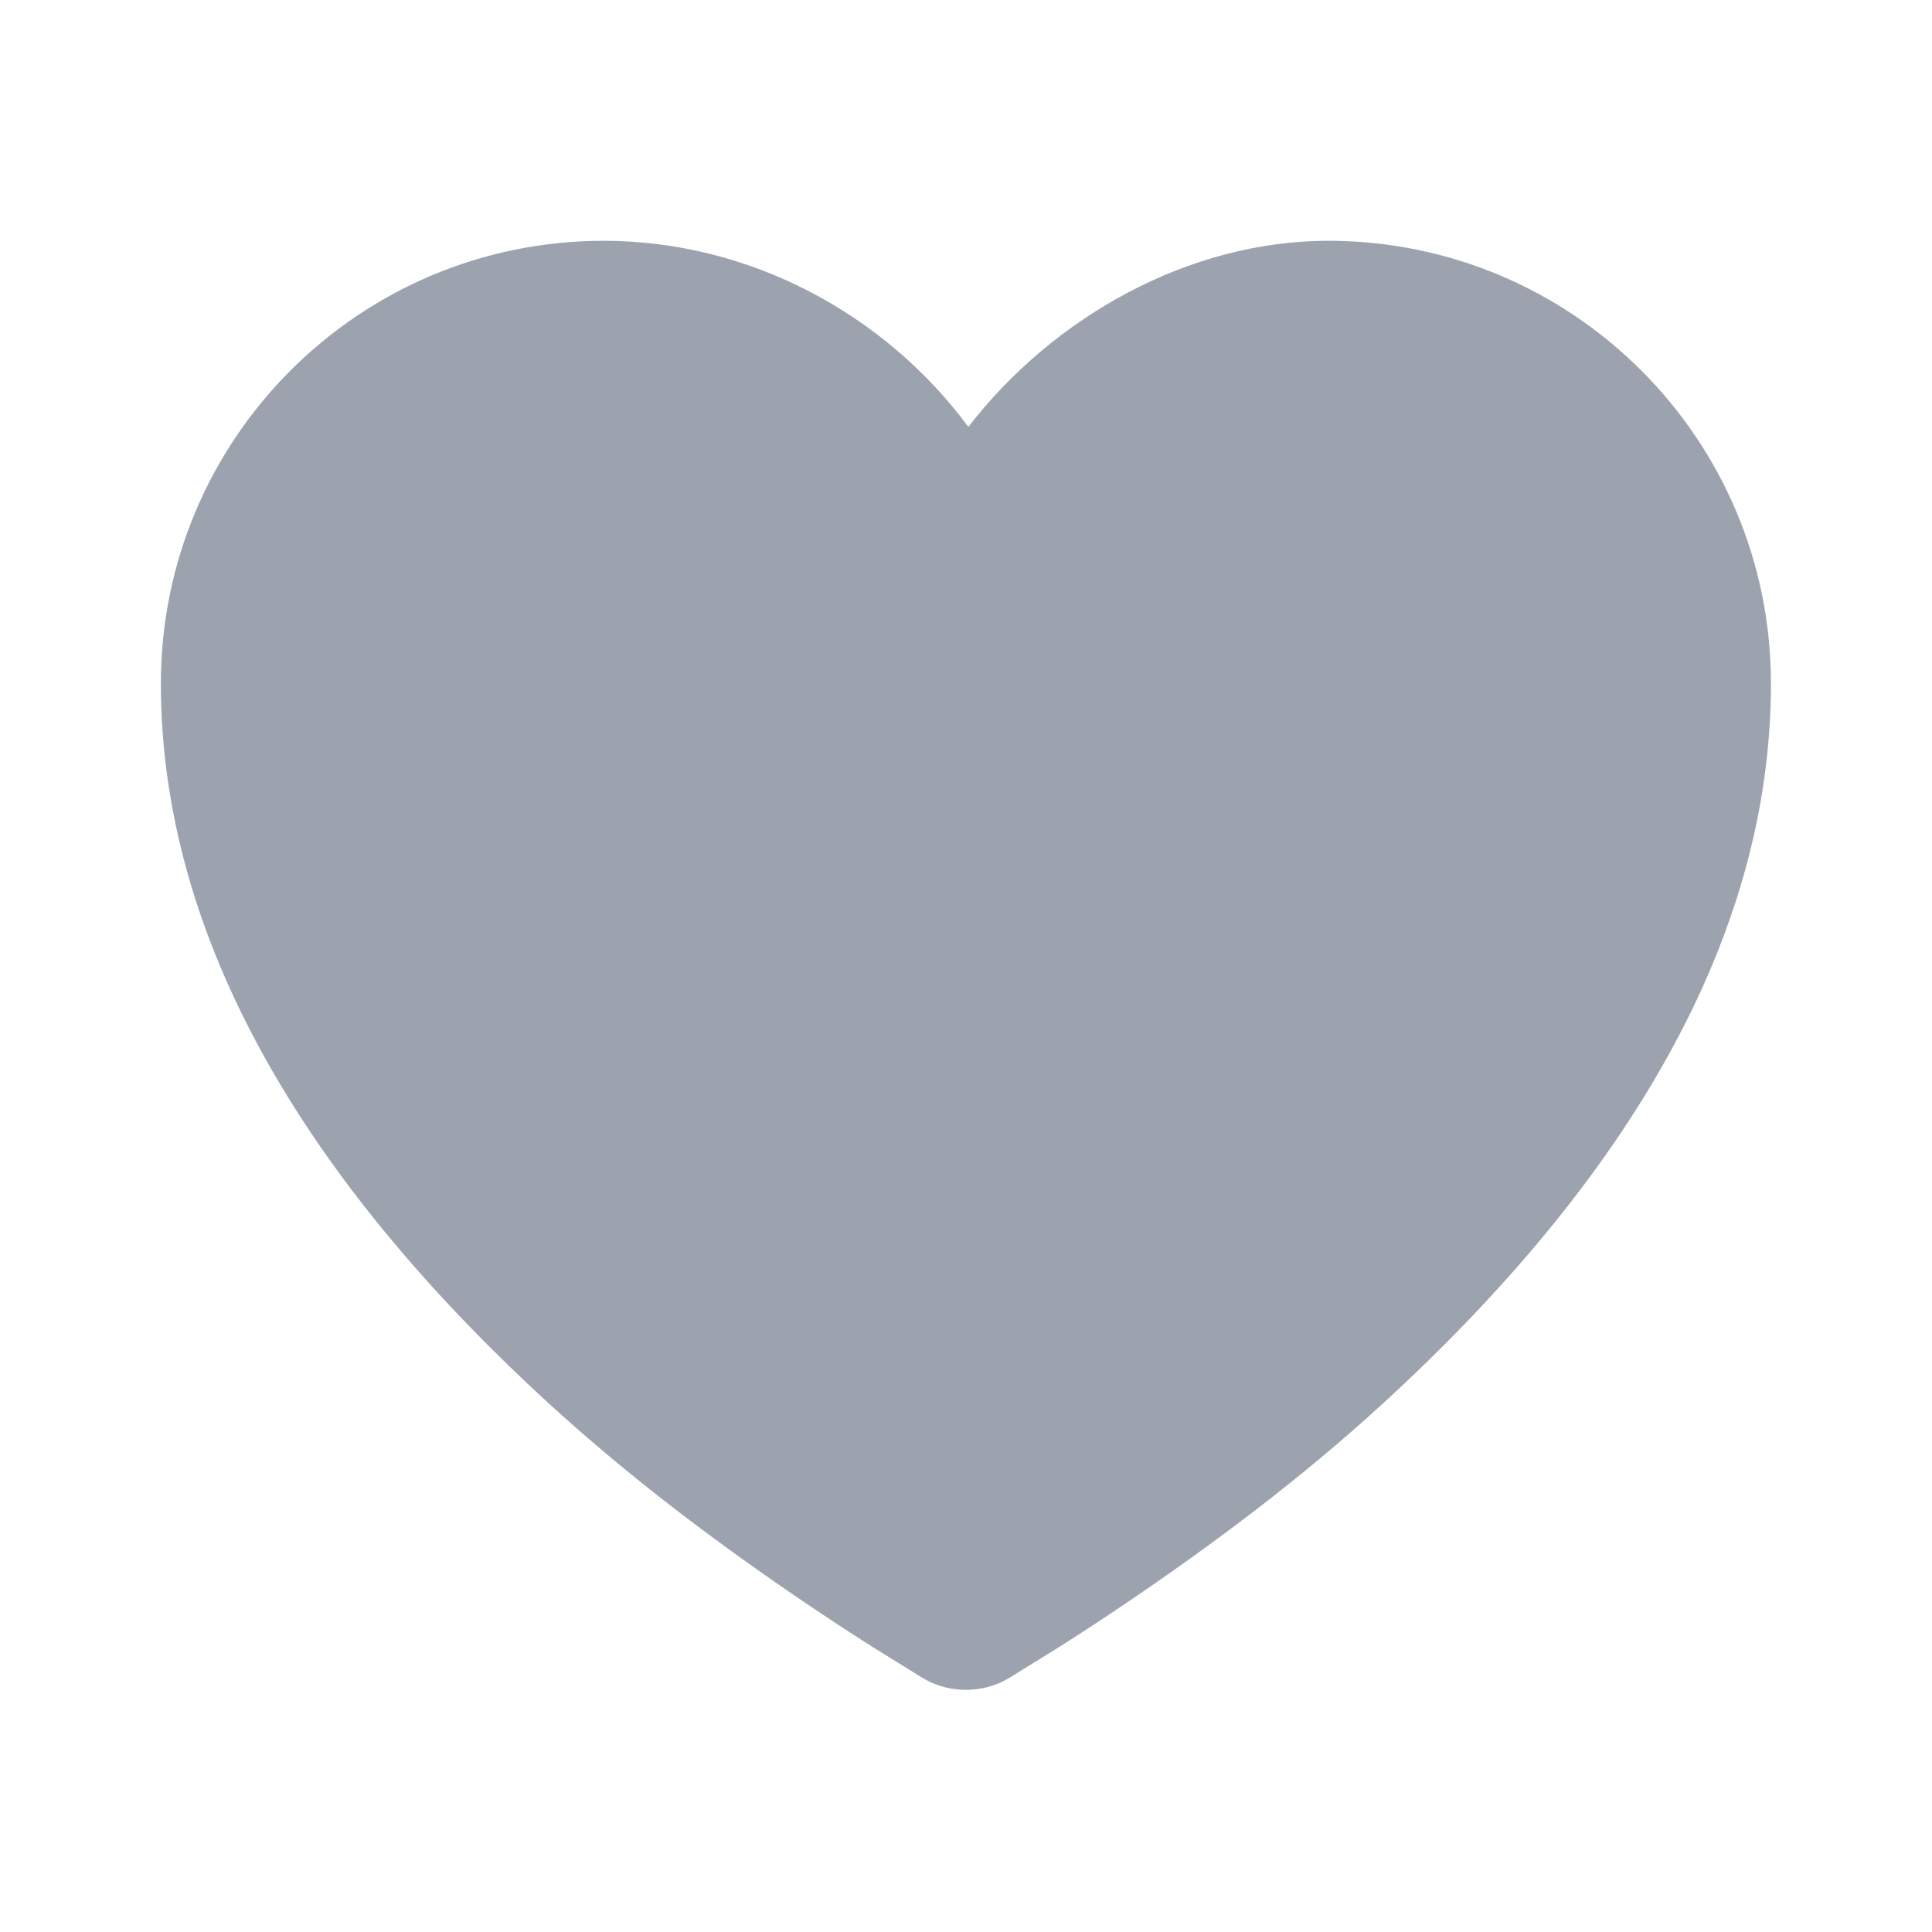<svg width="22" height="22" viewBox="0 0 22 22" fill="none" xmlns="http://www.w3.org/2000/svg">
<path d="M6.874 2.742C4.089 2.742 1.832 4.998 1.832 7.783C1.832 10.702 3.495 13.456 6.244 15.976C7.182 16.836 8.192 17.591 9.194 18.268C9.545 18.505 9.874 18.719 10.168 18.898C10.348 19.007 10.466 19.086 10.541 19.127C10.817 19.281 11.18 19.281 11.457 19.127C11.532 19.086 11.65 19.007 11.83 18.898C12.124 18.719 12.453 18.505 12.804 18.268C13.806 17.591 14.816 16.836 15.754 15.976C18.503 13.456 20.166 10.702 20.166 7.783C20.166 4.998 17.908 2.742 15.124 2.742C13.543 2.742 11.998 3.603 11.027 4.861C10.081 3.581 8.542 2.742 6.874 2.742Z" fill="#9CA3AF"/>
</svg>
